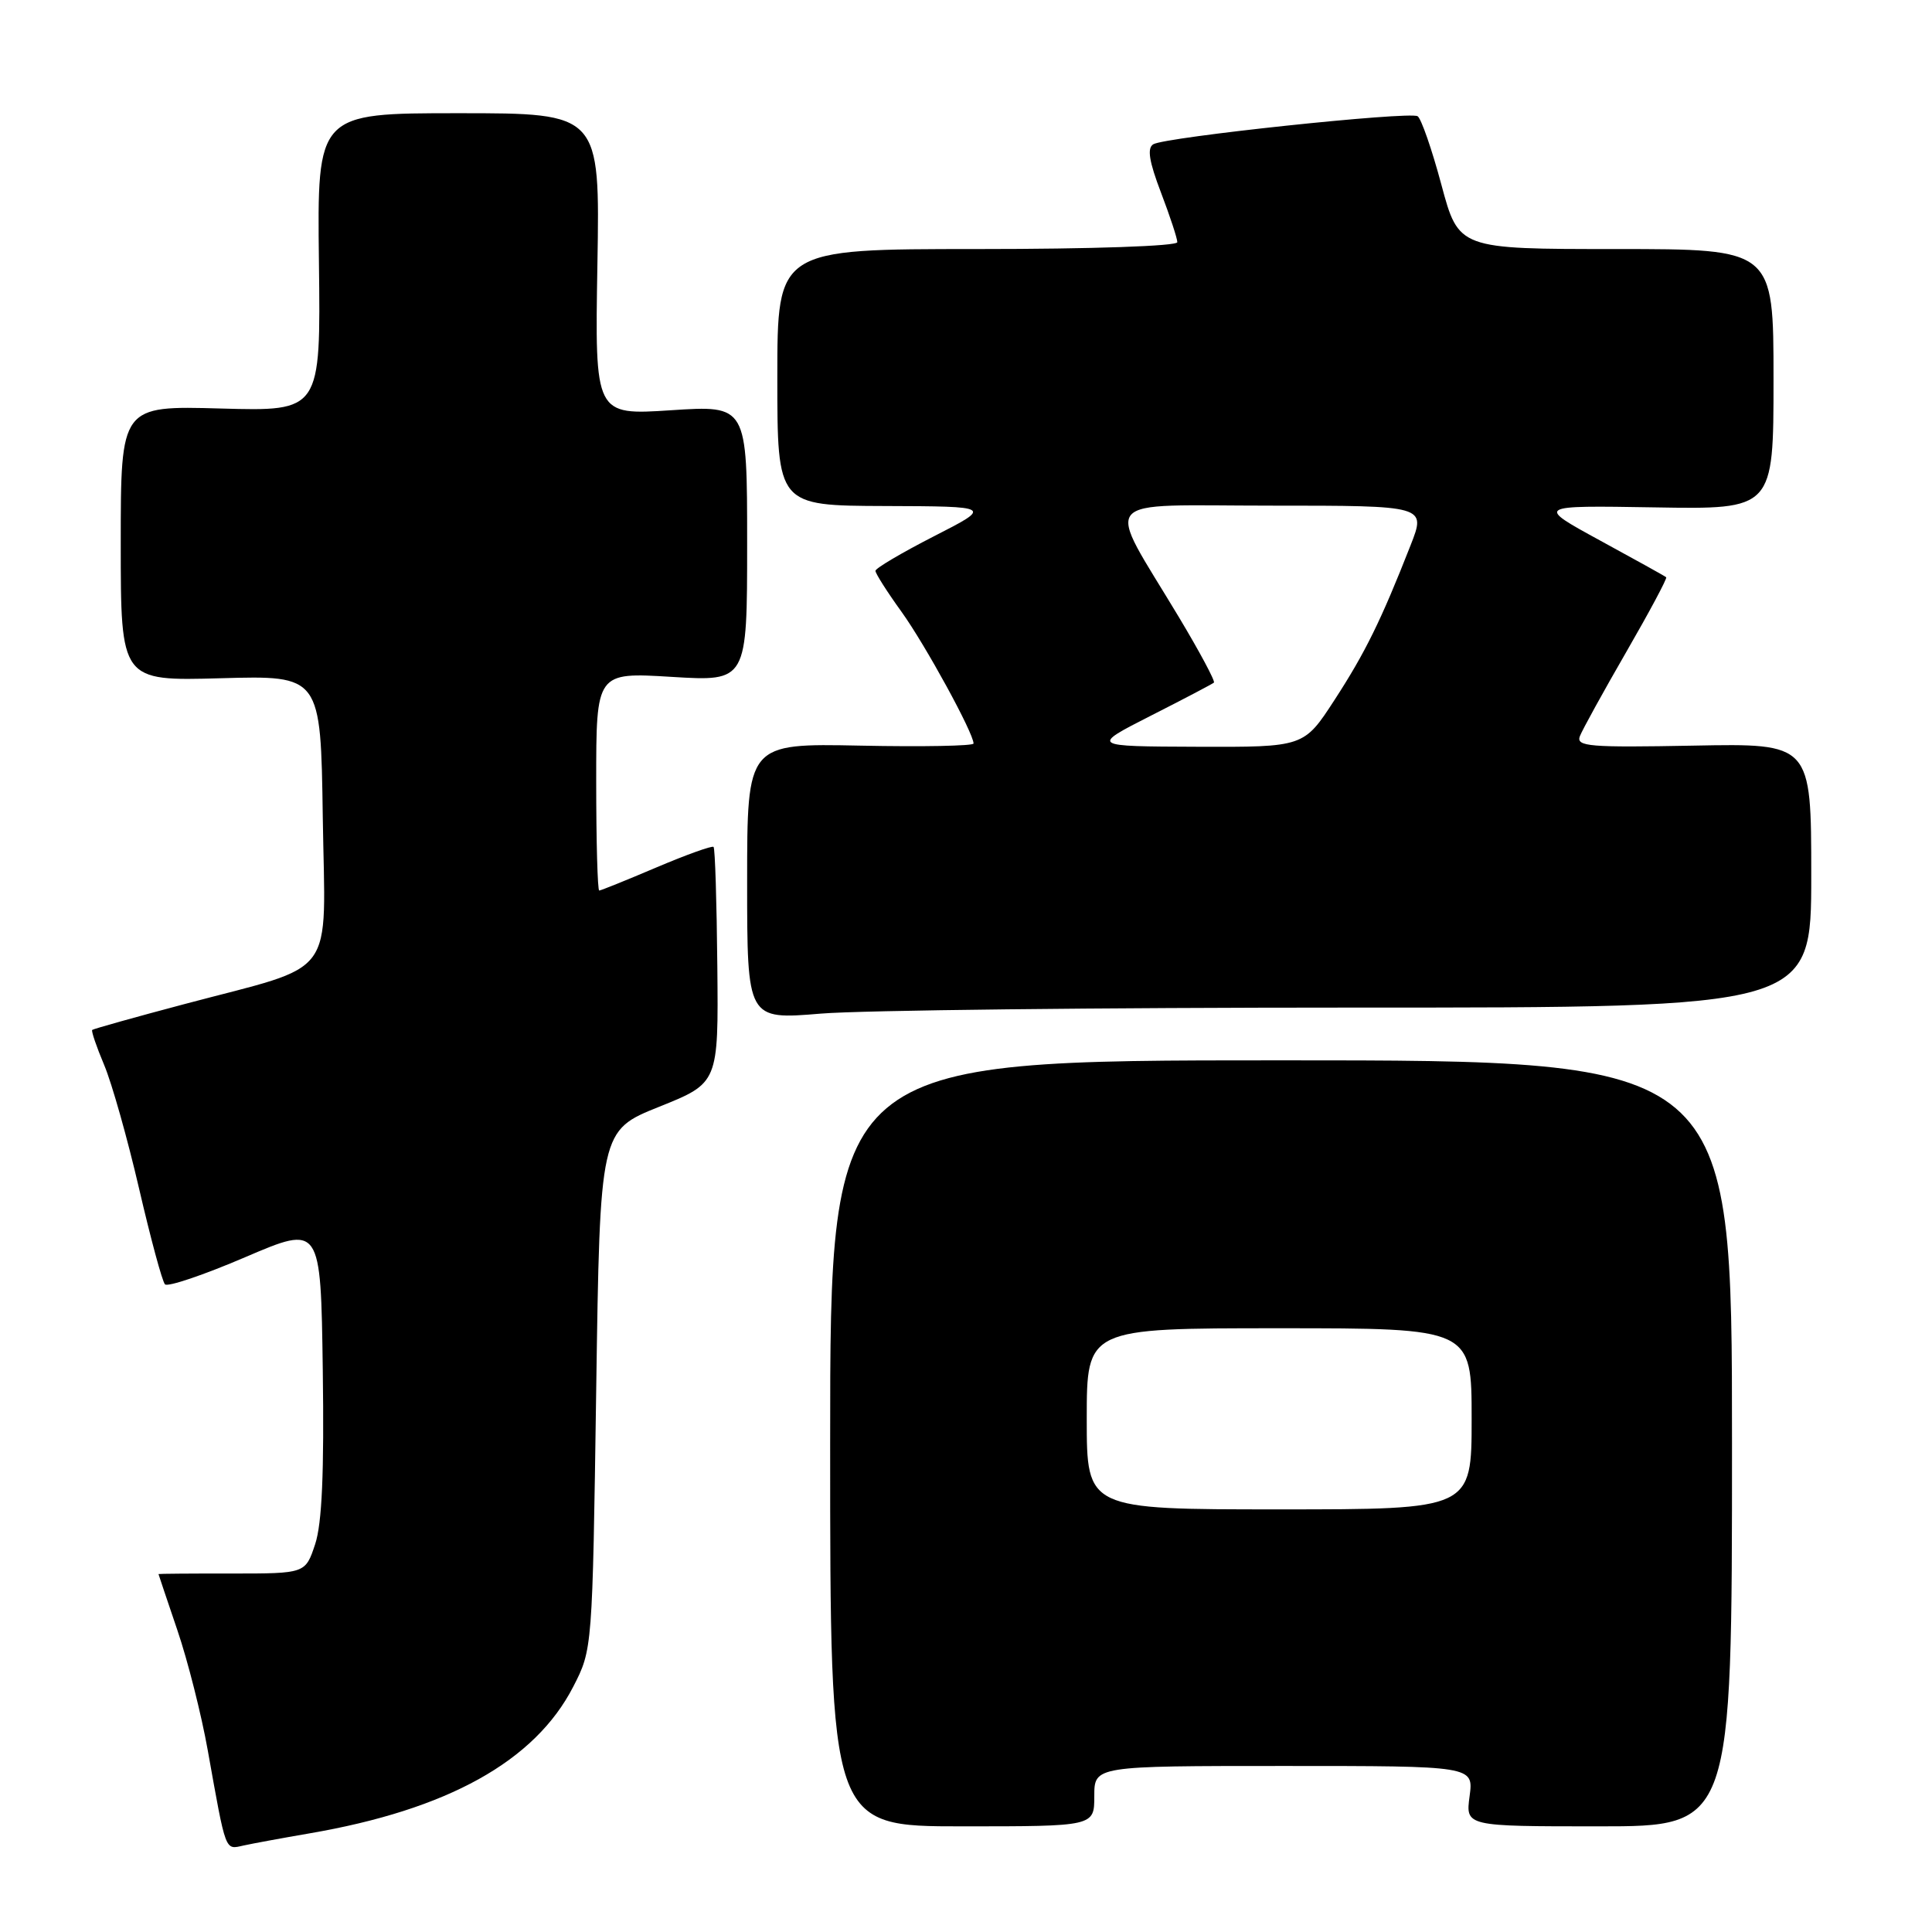 <?xml version="1.0" encoding="UTF-8" standalone="no"?>
<!DOCTYPE svg PUBLIC "-//W3C//DTD SVG 1.1//EN" "http://www.w3.org/Graphics/SVG/1.1/DTD/svg11.dtd" >
<svg xmlns="http://www.w3.org/2000/svg" xmlns:xlink="http://www.w3.org/1999/xlink" version="1.1" viewBox="0 0 256 256">
 <g >
 <path fill="currentColor"
d=" M 40.96 242.94 C 59.30 239.80 70.87 233.38 75.95 223.51 C 78.50 218.56 78.50 218.56 79.00 184.18 C 79.50 149.80 79.50 149.80 87.35 146.65 C 95.20 143.50 95.20 143.50 95.05 128.04 C 94.97 119.53 94.75 112.41 94.55 112.22 C 94.36 112.03 90.96 113.25 87.00 114.93 C 83.03 116.62 79.61 118.00 79.40 118.00 C 79.18 118.00 79.00 111.49 79.00 103.54 C 79.00 89.08 79.00 89.08 89.00 89.69 C 99.00 90.30 99.00 90.30 99.00 72.00 C 99.00 53.70 99.00 53.70 88.91 54.36 C 78.82 55.02 78.82 55.02 79.16 35.01 C 79.50 15.00 79.50 15.00 60.76 15.00 C 42.02 15.00 42.02 15.00 42.26 34.75 C 42.50 54.50 42.50 54.50 29.25 54.13 C 16.00 53.76 16.00 53.76 16.00 72.00 C 16.00 90.24 16.00 90.24 29.25 89.87 C 42.50 89.50 42.50 89.50 42.77 108.29 C 43.09 130.09 44.94 127.60 24.43 133.05 C 17.87 134.79 12.38 136.33 12.22 136.47 C 12.07 136.60 12.78 138.69 13.80 141.11 C 14.82 143.52 16.90 150.90 18.43 157.50 C 19.96 164.10 21.50 169.81 21.86 170.18 C 22.21 170.56 27.00 168.94 32.50 166.58 C 42.50 162.30 42.50 162.30 42.77 181.51 C 42.96 195.11 42.67 201.85 41.76 204.61 C 40.47 208.50 40.47 208.50 30.74 208.50 C 25.38 208.49 21.00 208.53 21.00 208.57 C 21.00 208.61 22.13 211.96 23.50 216.00 C 24.88 220.05 26.69 227.21 27.53 231.93 C 29.98 245.62 29.78 245.09 32.27 244.54 C 33.50 244.27 37.41 243.55 40.96 242.94 Z  M 145.00 238.00 C 145.00 234.00 145.00 234.00 170.13 234.00 C 195.26 234.00 195.26 234.00 194.73 238.00 C 194.19 242.00 194.19 242.00 211.85 242.00 C 229.50 242.00 229.50 242.00 229.50 191.25 C 229.50 140.50 229.50 140.50 169.75 140.50 C 110.00 140.50 110.00 140.50 110.00 191.25 C 110.00 242.00 110.00 242.00 127.50 242.00 C 145.00 242.00 145.00 242.00 145.00 238.00 Z  M 179.25 133.51 C 240.00 133.52 240.00 133.52 240.00 116.01 C 240.00 98.50 240.00 98.50 224.38 98.80 C 210.61 99.06 208.82 98.92 209.34 97.55 C 209.67 96.70 212.44 91.67 215.50 86.37 C 218.56 81.07 220.94 76.62 220.78 76.49 C 220.63 76.35 216.68 74.16 212.00 71.61 C 203.50 66.97 203.50 66.97 219.25 67.23 C 235.00 67.50 235.00 67.50 235.00 50.25 C 235.00 33.00 235.00 33.00 214.14 33.00 C 193.28 33.00 193.28 33.00 190.99 24.47 C 189.73 19.77 188.31 15.69 187.84 15.40 C 186.75 14.73 154.36 18.16 152.81 19.12 C 151.98 19.63 152.26 21.39 153.83 25.50 C 155.02 28.62 156.00 31.59 156.00 32.09 C 156.00 32.61 144.77 33.00 129.50 33.00 C 103.00 33.00 103.00 33.00 103.00 50.00 C 103.00 67.00 103.00 67.00 117.25 67.05 C 131.50 67.10 131.50 67.10 123.75 71.06 C 119.49 73.24 116.00 75.30 116.00 75.64 C 116.00 75.98 117.55 78.43 119.46 81.07 C 122.62 85.47 129.00 97.14 129.00 98.52 C 129.00 98.84 122.25 98.97 114.00 98.80 C 99.00 98.50 99.00 98.50 99.00 116.81 C 99.00 135.12 99.00 135.12 108.75 134.31 C 114.11 133.86 145.84 133.51 179.25 133.51 Z  M 144.00 188.00 C 144.00 176.00 144.00 176.00 169.50 176.00 C 195.00 176.00 195.00 176.00 195.00 188.00 C 195.00 200.00 195.00 200.00 169.50 200.00 C 144.00 200.00 144.00 200.00 144.00 188.00 Z  M 152.50 94.83 C 156.90 92.60 160.66 90.62 160.85 90.45 C 161.05 90.27 158.97 86.38 156.23 81.81 C 146.36 65.36 145.01 67.00 168.46 67.00 C 188.97 67.00 188.97 67.00 186.91 72.25 C 183.00 82.22 180.88 86.52 176.83 92.75 C 172.77 99.00 172.77 99.00 158.63 98.95 C 144.50 98.90 144.50 98.90 152.50 94.83 Z "/>
</g>
</svg>
